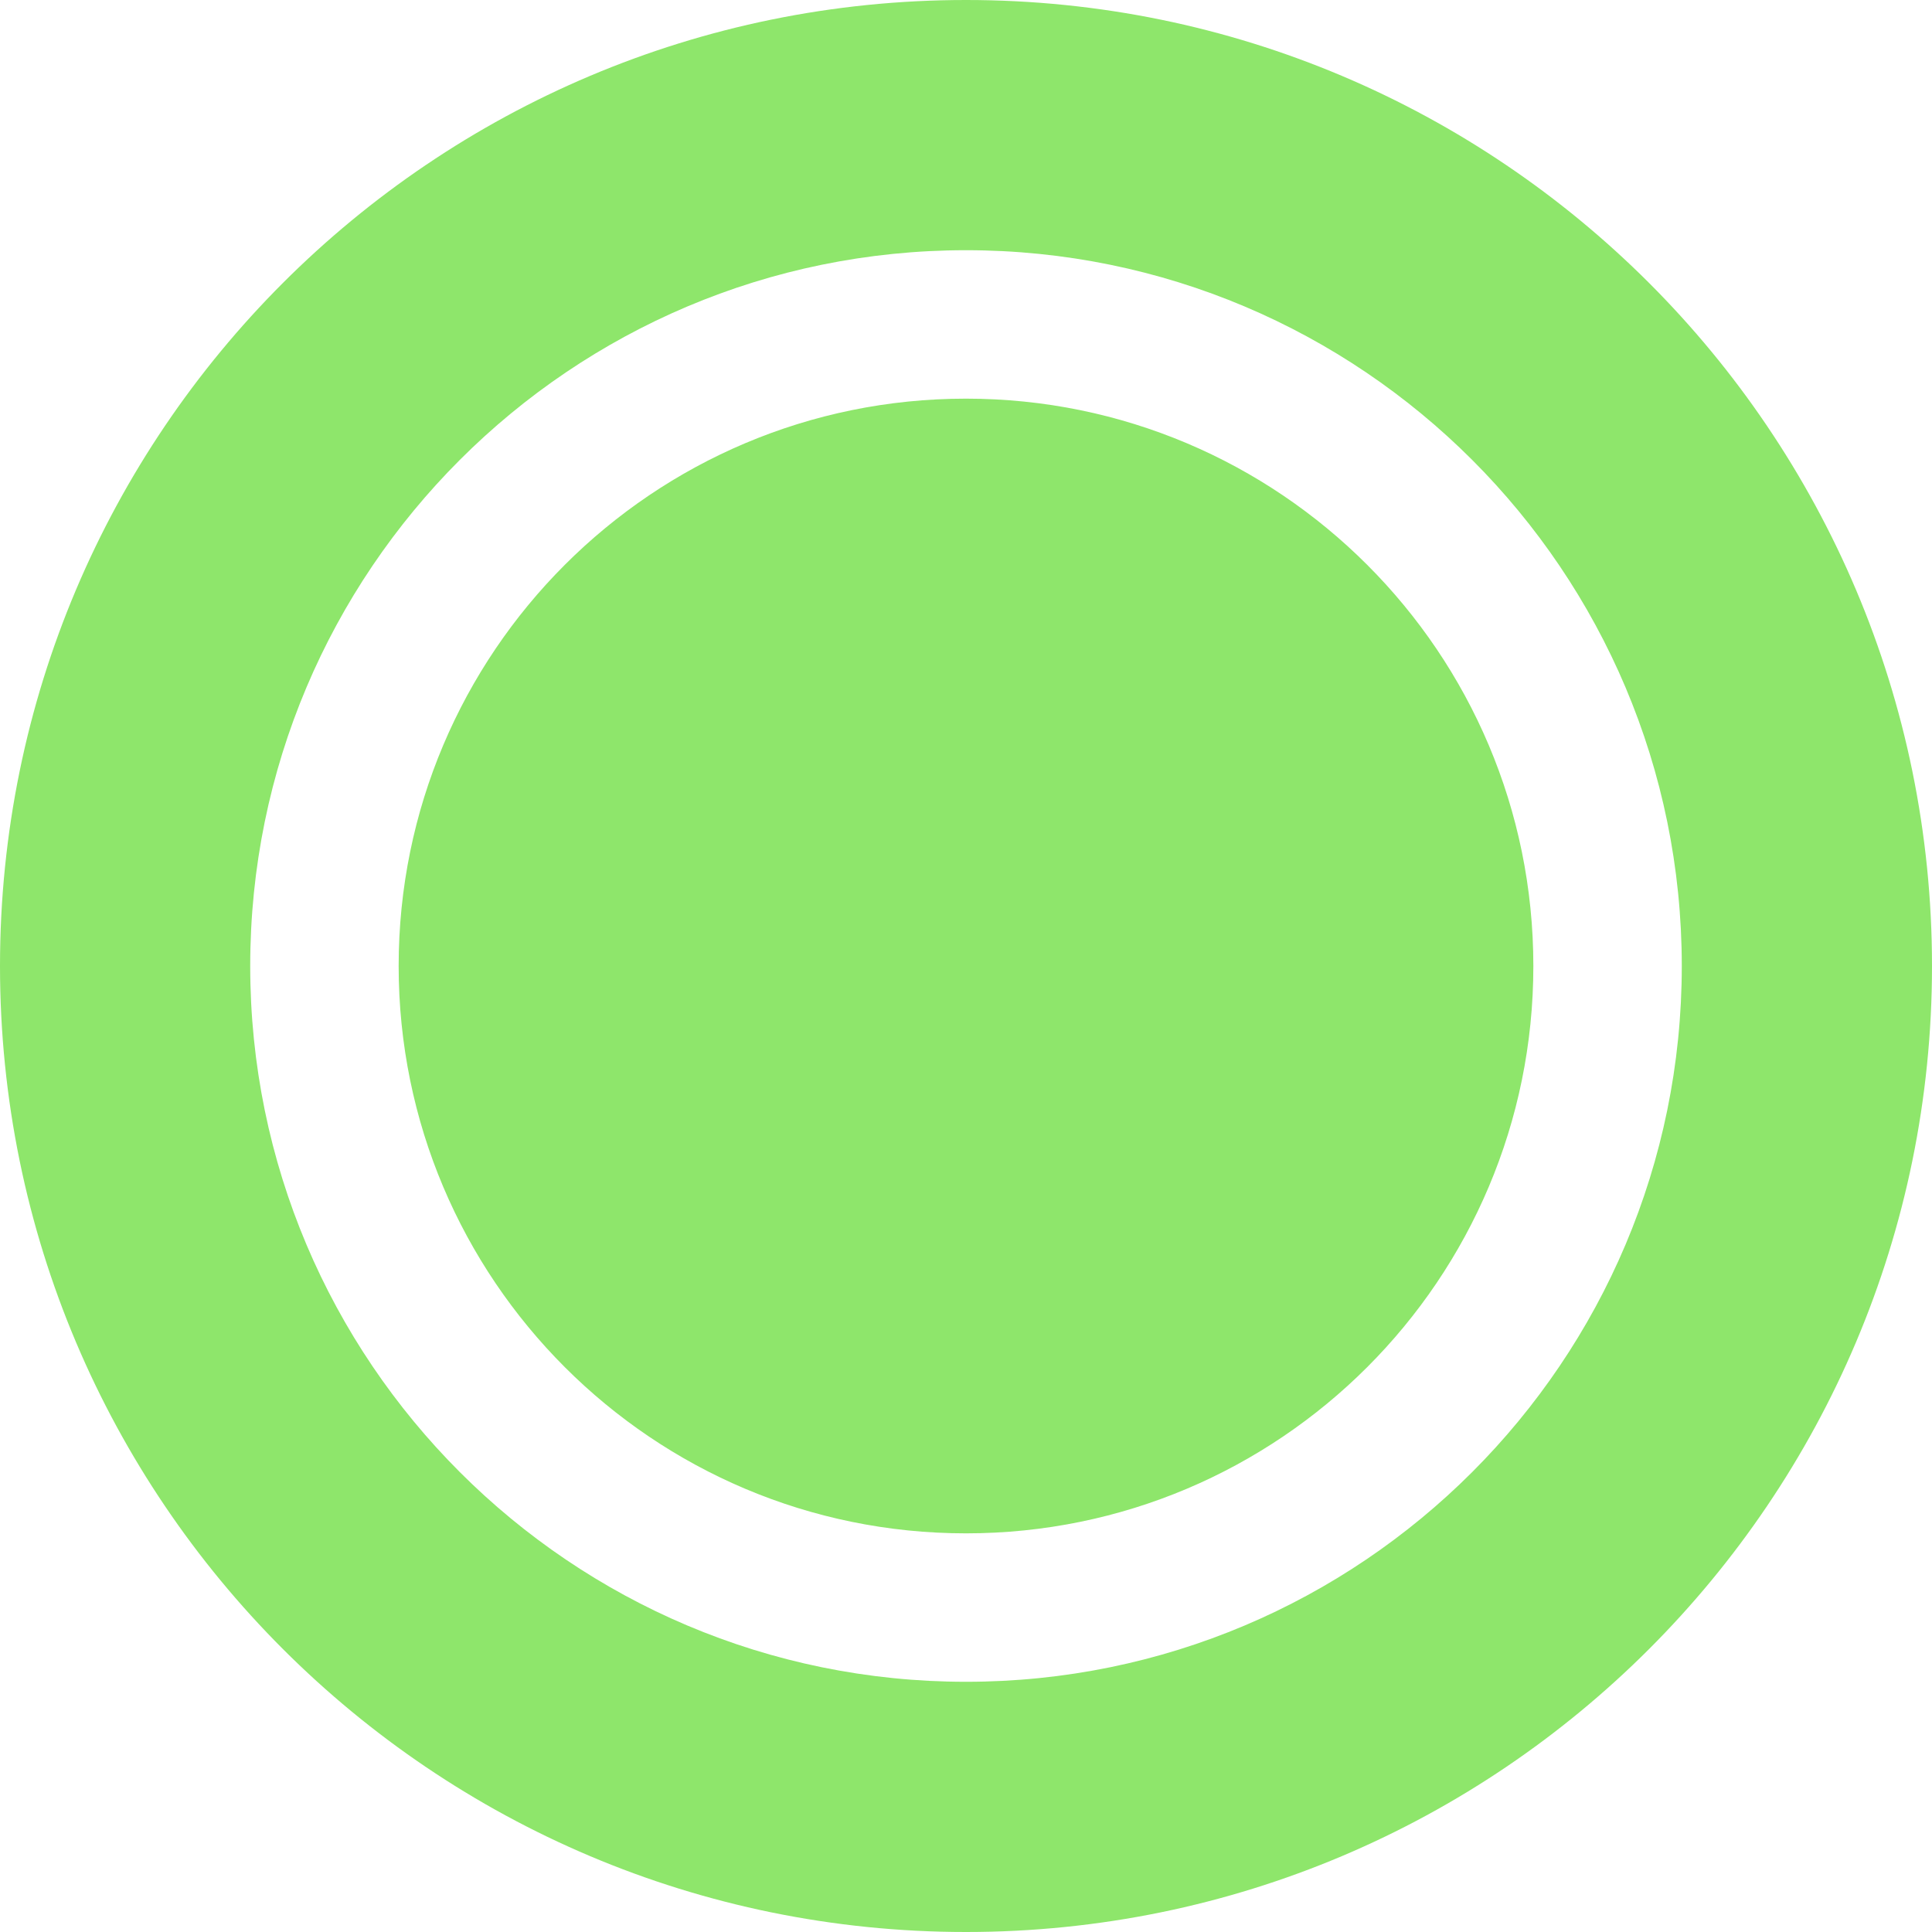     <svg xmlns="http://www.w3.org/2000/svg" width="50px" height="50px" class="dot1" viewBox="0 0 686 686">
        <defs>
            <style>
                .cls-1 {
                    fill: #8ee66b;
                    fill-rule: evenodd;
                }
            </style>
        </defs>
        <g id="Artboard_1" data-name="Artboard 1">
            <path class="cls-1" d="M392,48c189.434,0,343,153.566,343,343S581.434,734,392,734,49,580.434,49,391,202.566,48,392,48Zm0,88.845c140.366,0,254.155,113.789,254.155,254.155S532.366,645.155,392,645.155,137.845,531.366,137.845,391,251.634,136.845,392,136.845Zm0,52.705c111.258,0,201.45,90.192,201.45,201.45S503.258,592.45,392,592.45,190.55,502.258,190.55,391,280.742,189.55,392,189.55Z"
                transform="translate(-49 -48)" />
        </g>
    </svg>
